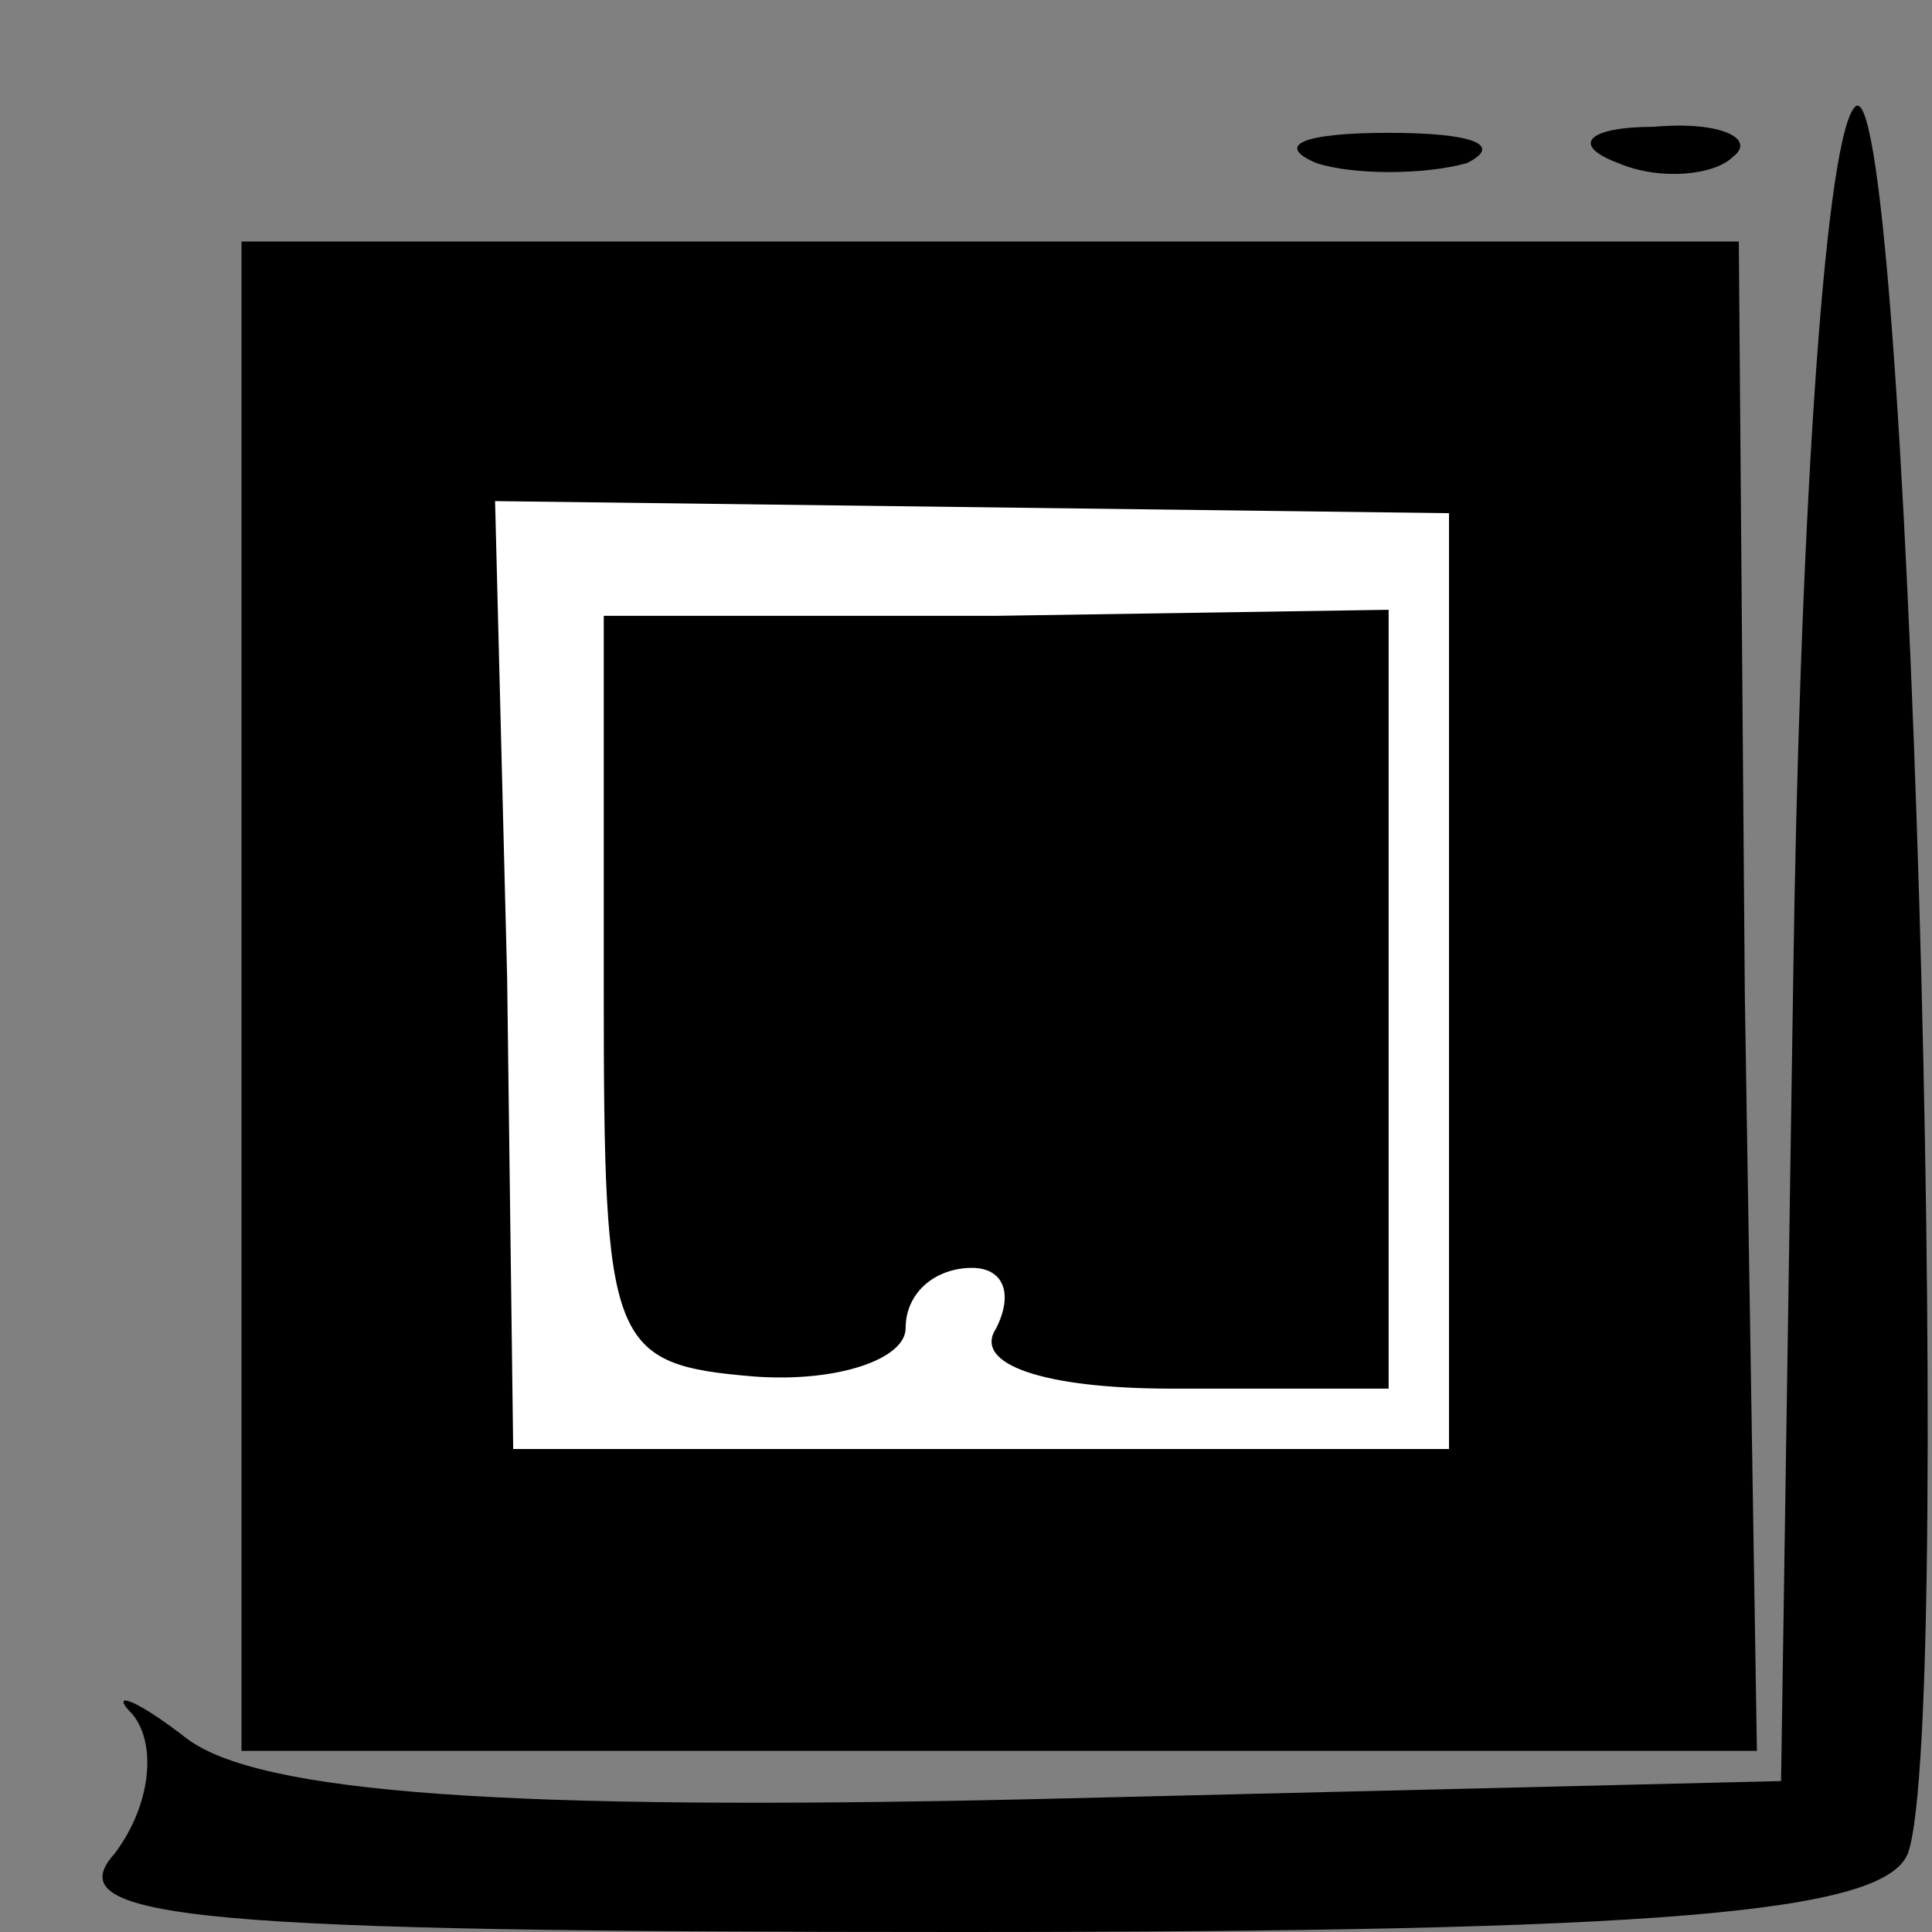 <?xml version="1.0" standalone="no"?>
<!DOCTYPE svg PUBLIC "-//W3C//DTD SVG 20010904//EN"
 "http://www.w3.org/TR/2001/REC-SVG-20010904/DTD/svg10.dtd">
<svg version="1.0" xmlns="http://www.w3.org/2000/svg"
 width="32pt" height="32pt" viewBox="0 0 32 32"
 preserveAspectRatio="xMidYMid meet">
<rect x="0" y="0" width="32" height="32" fill="#808080" stroke="none"/>
<g transform="translate(0,32) scale(0.1,-0.1)"
fill="#000000" stroke="none">
<path fill="#000000" stroke="none" d="M307 302 c-5 -7 -9 -72 -10 -145 l-2
-132 -124 -3 c-87 -2 -128 1 -140 10 -9 7 -13 8 -9 4 4 -5 3 -15 -3 -23 -10
-11 14 -13 140 -13 115 0 153 3 157 13 8 22 0 303 -9 289z"/>
<path fill="#000000" stroke="none" d="M218 293 c6 -2 18 -2 25 0 6 3 1 5 -13
5 -14 0 -19 -2 -12 -5z"/>
<path fill="#000000" stroke="none" d="M268 293 c7 -3 16 -2 19 1 4 3 -2 6
-13 5 -11 0 -14 -3 -6 -6z"/>
<path fill="#000000" stroke="none" d="M40 155 l0 -125 125 0 126 0 -2 125 -1
125 -124 0 -124 0 0 -125z"/>
<path fill="#ffffff" stroke="none" d="M240 158 l0 -78 -77 0 -78 0 -1 78 -2
79 79 -1 79 -1 0 -77z"/>
<path fill="#000000" stroke="none" d="M100 156 c0 -59 1 -62 25 -64 14 -1 25
3 25 8 0 6 5 10 11 10 5 0 7 -4 4 -10 -4 -6 8 -10 29 -10 l36 0 0 64 0 65 -65
-1 -65 0 0 -62z"/>
</g>
</svg>
